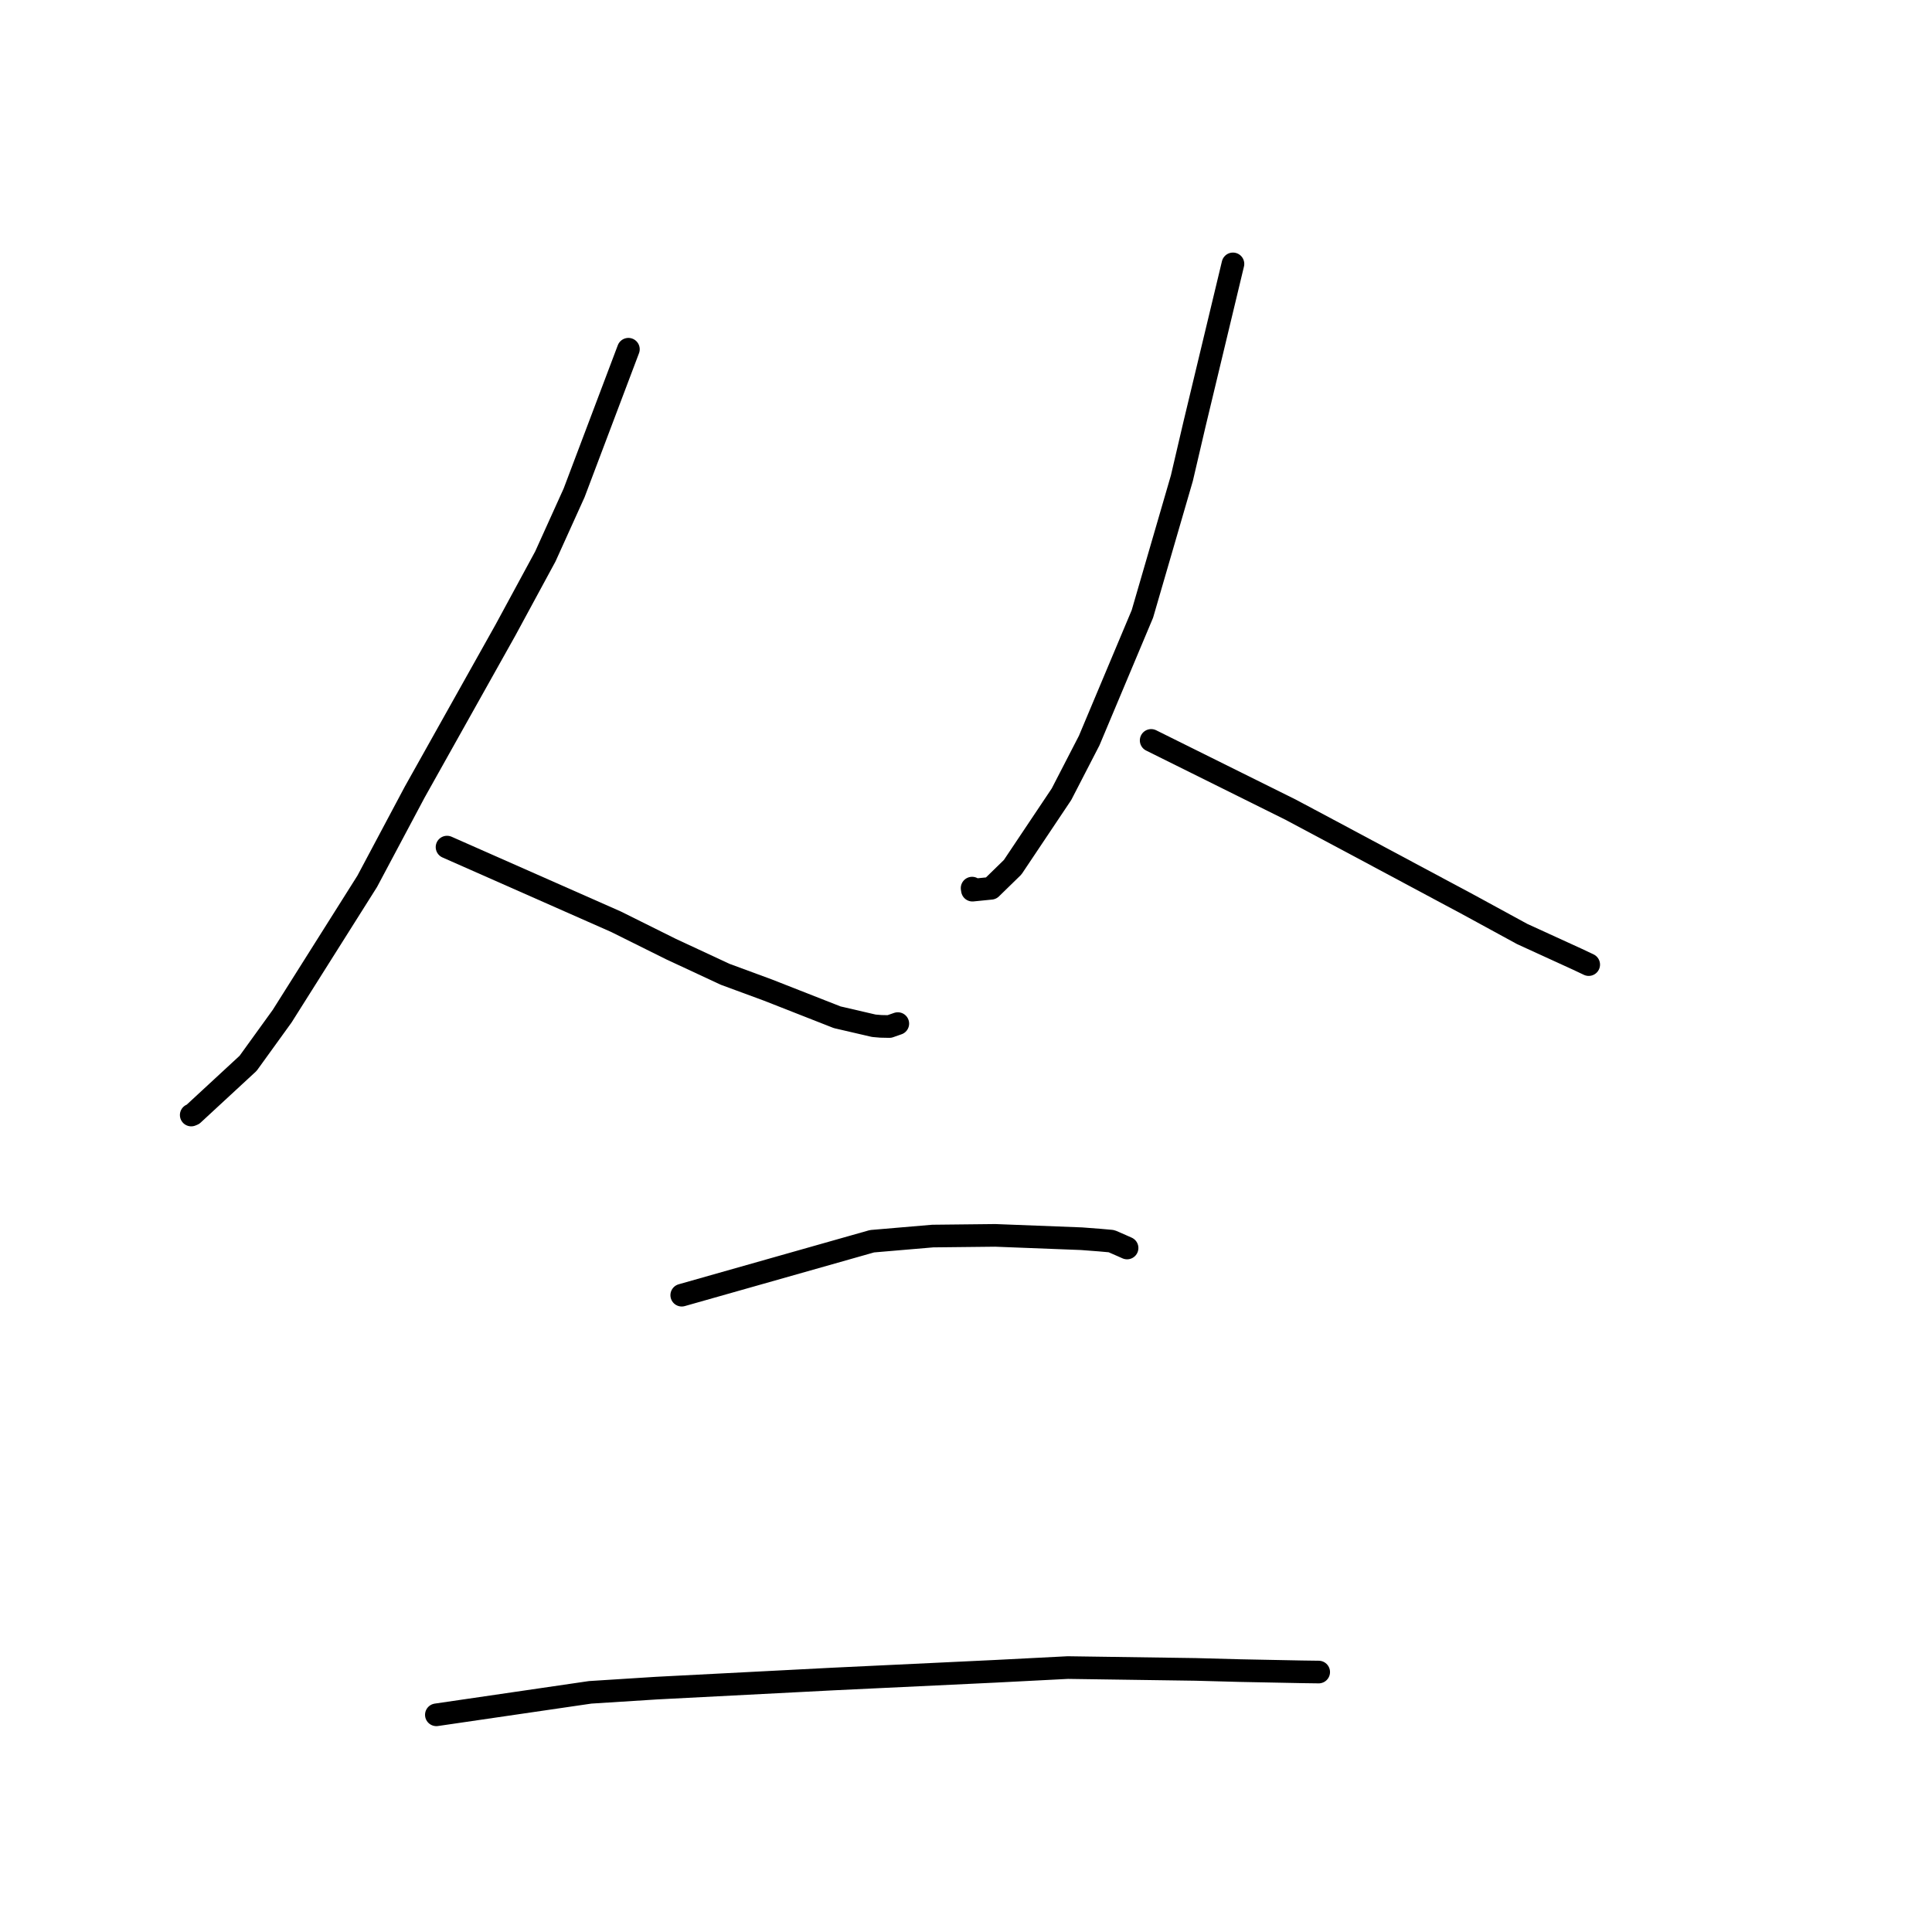 <?xml version="1.0" standalone="no"?>
    <svg width="256" height="256" xmlns="http://www.w3.org/2000/svg" version="1.1">
    <polyline stroke="black" stroke-width="3" stroke-linecap="round" fill="transparent" stroke-linejoin="round" points="83.266 46.275 76.073 65.307 72.262 73.73 66.97 83.501 54.946 104.965 48.661 116.777 37.387 134.649 32.878 140.893 25.567 147.652 25.354 147.74 25.338 147.747 " />
        <polyline stroke="black" stroke-width="3" stroke-linecap="round" fill="transparent" stroke-linejoin="round" points="59.234 112.245 81.619 122.132 88.911 125.759 96.098 129.104 101.747 131.186 110.934 134.793 115.791 135.919 116.708 135.997 117.849 136.021 118.612 135.754 118.964 135.632 " />
        <polyline stroke="black" stroke-width="3" stroke-linecap="round" fill="transparent" stroke-linejoin="round" points="163.373 34.966 158.283 56.178 156.604 63.363 151.373 81.35 144.323 98.128 140.651 105.244 134.181 114.914 131.318 117.704 128.851 117.951 128.809 117.681 " />
        <polyline stroke="black" stroke-width="3" stroke-linecap="round" fill="transparent" stroke-linejoin="round" points="152.535 98.109 171.037 107.297 178.3 111.17 194.635 119.91 201.696 123.759 208.992 127.096 210.172 127.653 210.482 127.799 210.512 127.814 " />
        <polyline stroke="black" stroke-width="3" stroke-linecap="round" fill="transparent" stroke-linejoin="round" points="90.334 171.619 115.548 164.47 123.597 163.784 131.873 163.694 143.309 164.136 145.697 164.318 147.208 164.453 147.309 164.471 148.742 165.098 149.344 165.366 " />
        <polyline stroke="black" stroke-width="3" stroke-linecap="round" fill="transparent" stroke-linejoin="round" points="57.82 227.222 78.203 224.243 87.029 223.683 110.343 222.48 131.849 221.457 141.494 220.962 158.427 221.205 164.273 221.362 172.482 221.524 174.521 221.552 174.695 221.554 174.723 221.554 174.734 221.555 " />
        </svg>